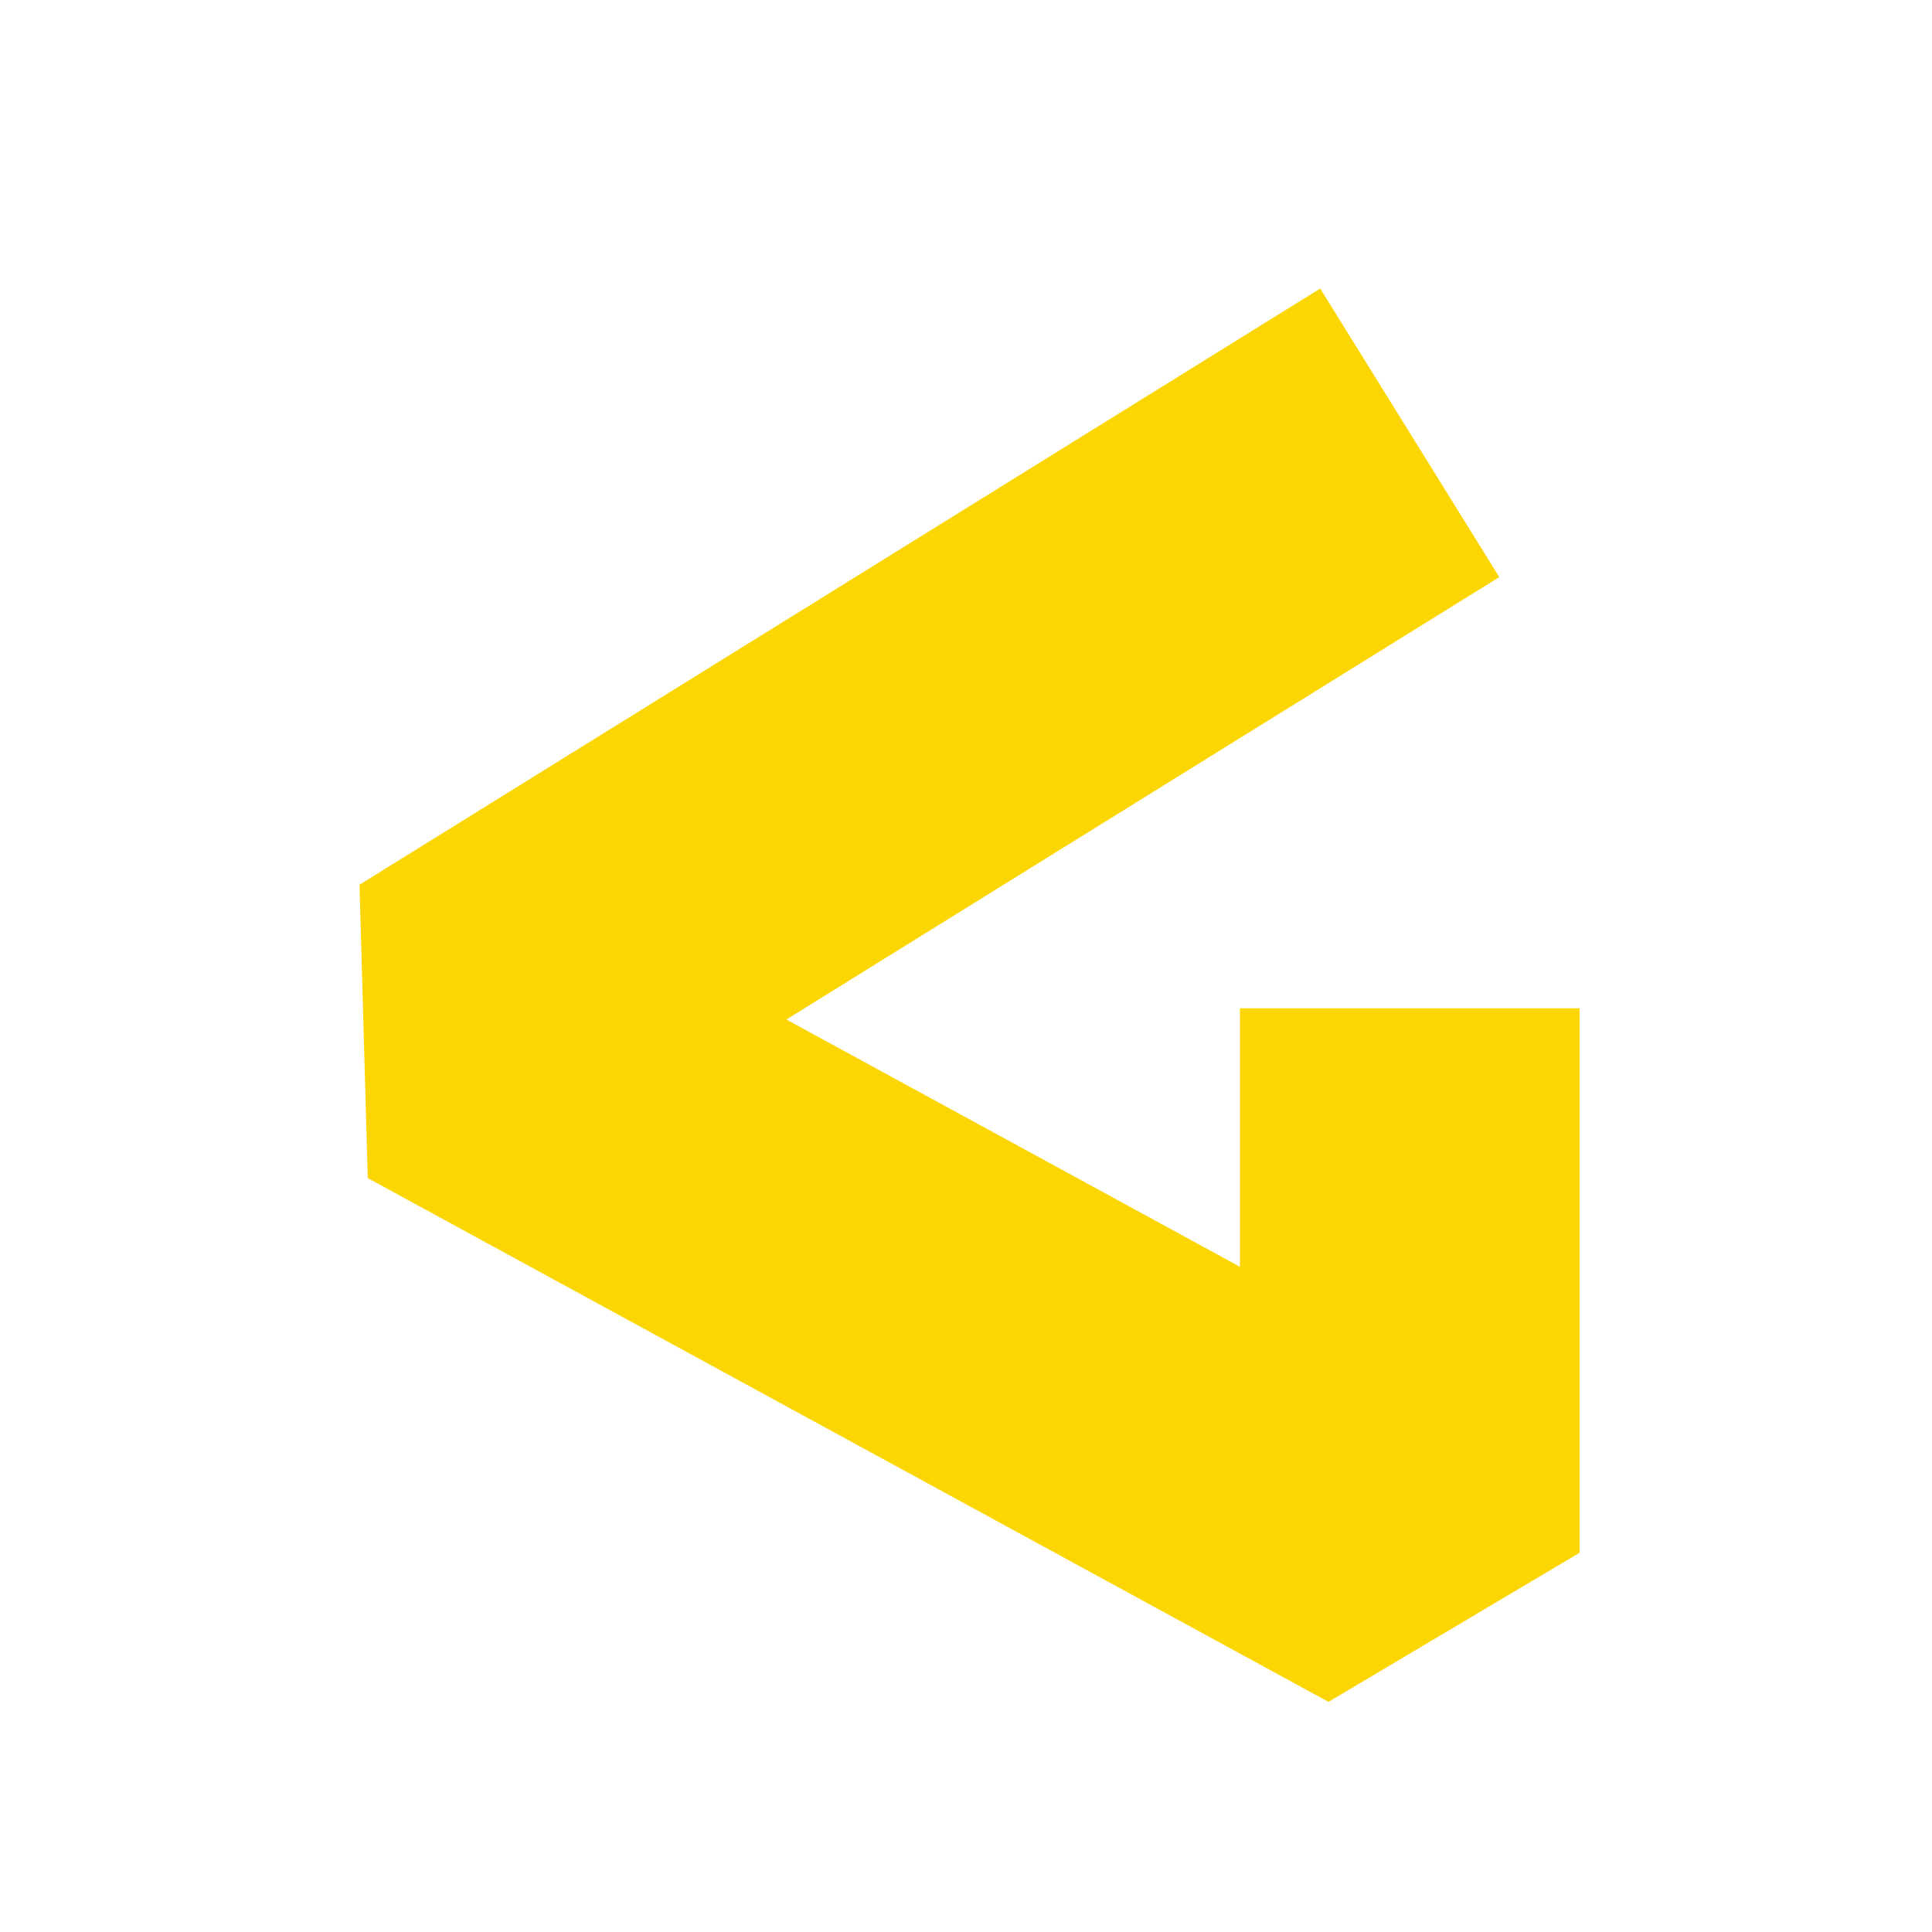 <?xml version="1.0" encoding="utf-8"?>
<!-- Generator: Adobe Illustrator 27.0.1, SVG Export Plug-In . SVG Version: 6.00 Build 0)  -->
<svg version="1.1" id="Layer_1" xmlns="http://www.w3.org/2000/svg" xmlns:xlink="http://www.w3.org/1999/xlink" x="0px" y="0px"
	 viewBox="0 0 512 512" style="enable-background:new 0 0 512 512;" xml:space="preserve">
<style type="text/css">
	.st0{fill:none;stroke:#FCD602;stroke-width:90;stroke-linejoin:bevel;stroke-miterlimit:10;}
</style>
<polyline class="st0" points="373.6,114.7 119,272.7 373.6,411.5 373.6,267.2 "/>
</svg>
